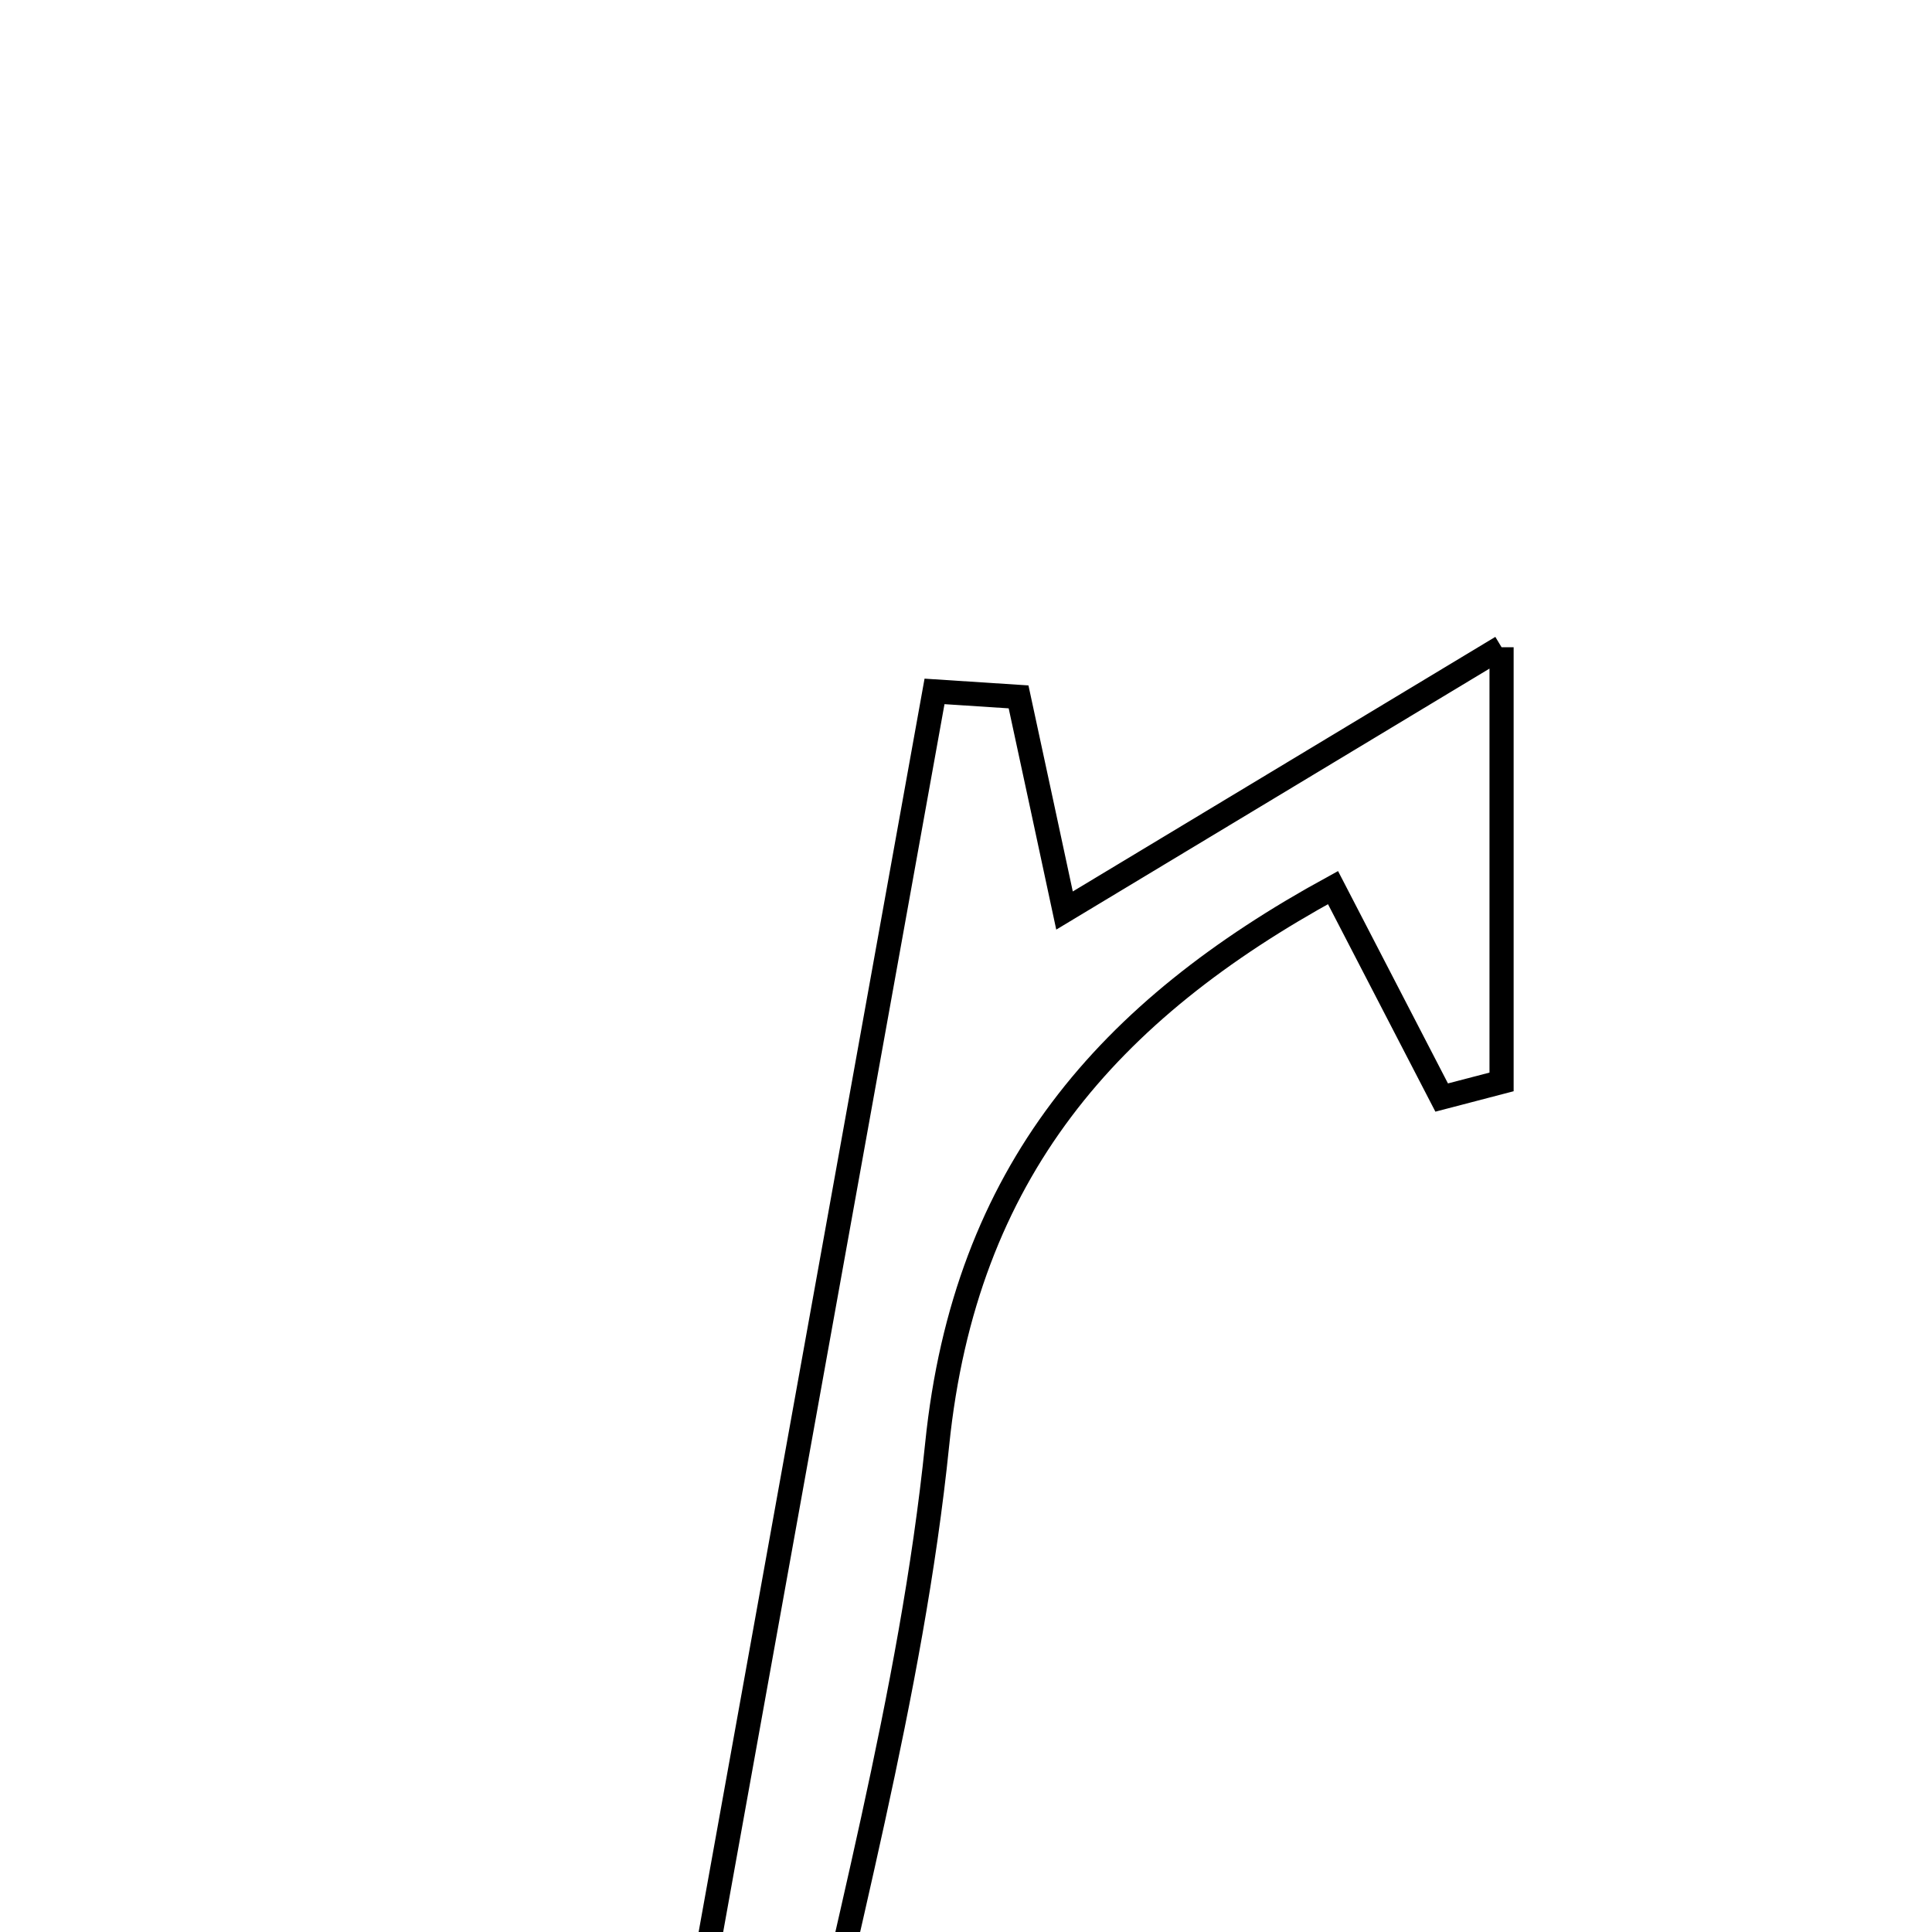 <svg xmlns="http://www.w3.org/2000/svg" viewBox="0.0 0.0 24.0 24.0" height="200px" width="200px"><path fill="none" stroke="black" stroke-width=".3" stroke-opacity="1.0"  filling="0" d="M18.653 8.04 C18.653 10.313 18.653 11.877 18.653 13.44 C18.405 13.505 18.157 13.569 17.909 13.634 C17.488 12.82 17.066 12.006 16.559 11.026 C13.776 12.548 11.988 14.555 11.642 17.941 C11.322 21.07 10.446 24.142 9.814 27.239 C9.309 27.14 8.805 27.041 8.301 26.941 C9.404 20.824 10.507 14.707 11.609 8.589 C11.957 8.612 12.305 8.635 12.653 8.657 C12.843 9.541 13.035 10.424 13.224 11.311 C14.869 10.321 16.515 9.328 18.653 8.04"></path></svg>